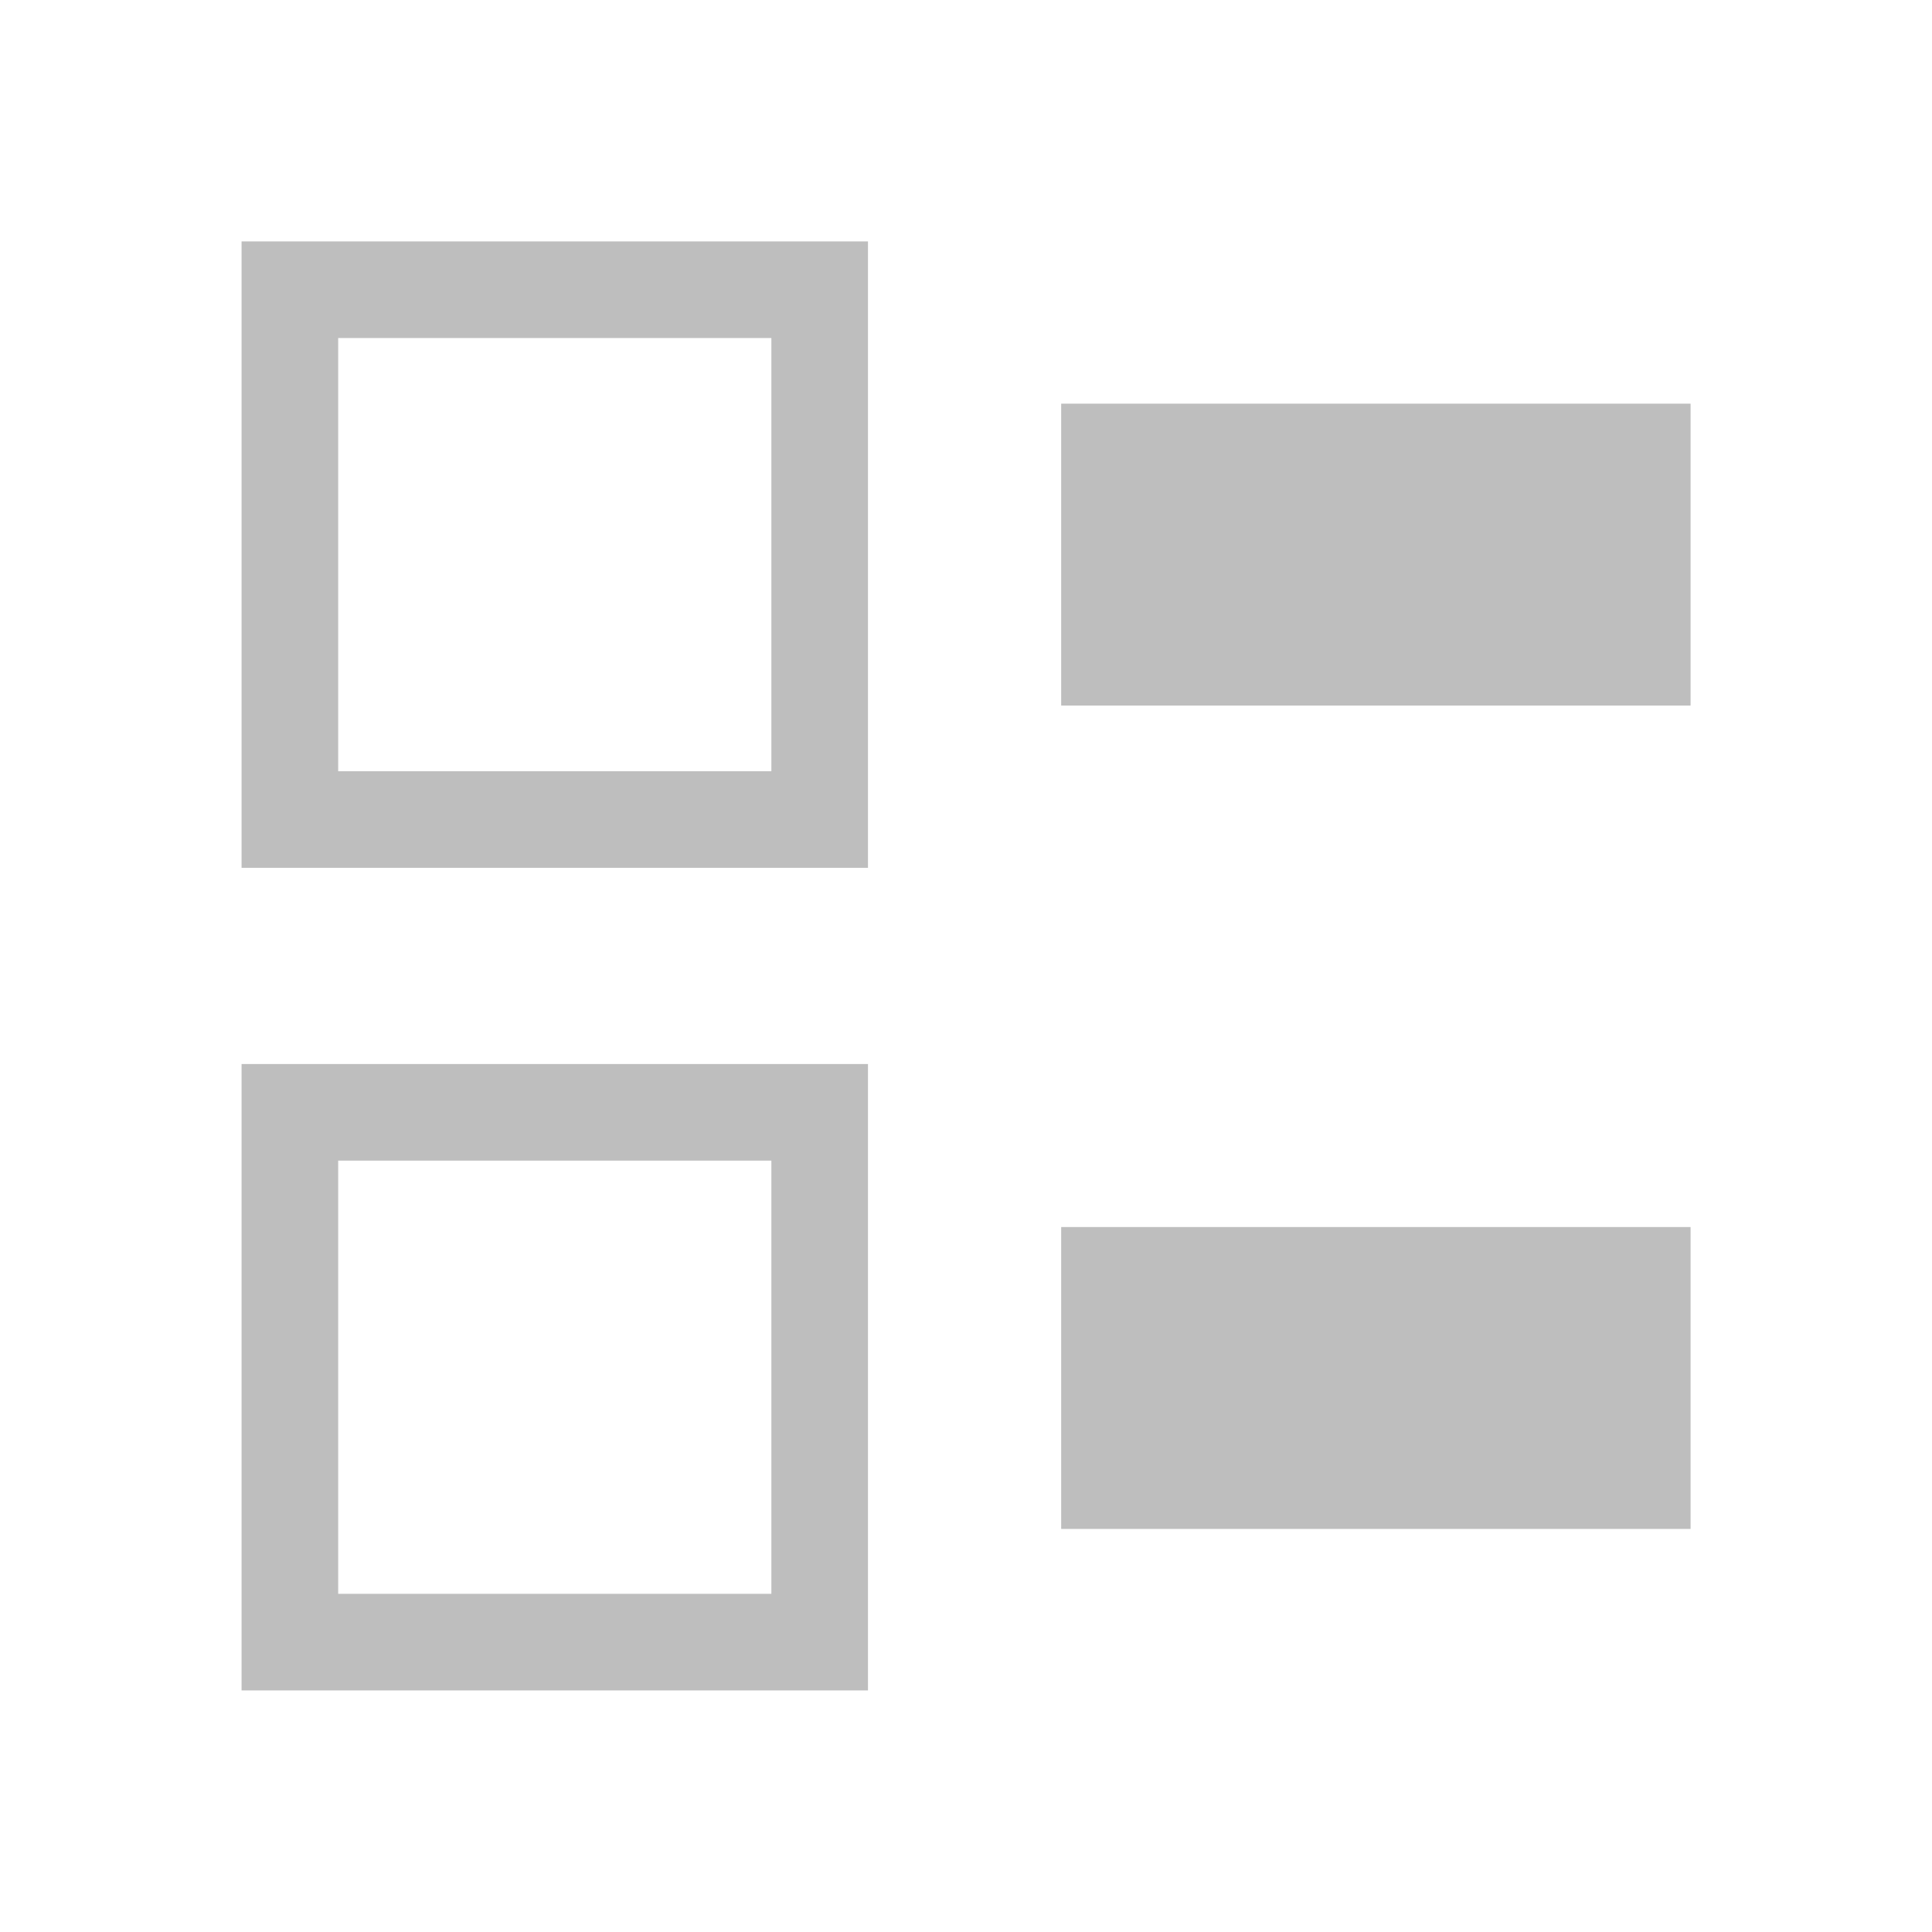 <?xml version="1.0" encoding="UTF-8" standalone="no"?>
<!-- Created with Inkscape (http://www.inkscape.org/) -->

<svg
   xmlns:dc="http://purl.org/dc/elements/1.1/"
   xmlns:cc="http://creativecommons.org/ns#"
   xmlns:rdf="http://www.w3.org/1999/02/22-rdf-syntax-ns#"
   xmlns:svg="http://www.w3.org/2000/svg"
   xmlns="http://www.w3.org/2000/svg"
   xmlns:sodipodi="http://sodipodi.sourceforge.net/DTD/sodipodi-0.dtd"
   xmlns:inkscape="http://www.inkscape.org/namespaces/inkscape"
   width="16"
   height="16"
   id="svg3049"
   version="1.1"
   inkscape:version="0.48+devel r12383"
   sodipodi:docname="view-list-details-symbolic.svg">
  <defs
     id="defs3051" />
  <sodipodi:namedview
     id="base"
     pagecolor="#ffffff"
     bordercolor="#666666"
     borderopacity="1.0"
     inkscape:pageopacity="0.0"
     inkscape:pageshadow="2"
     inkscape:zoom="17.229375"
     inkscape:cx="-5.6678406"
     inkscape:cy="12.228748"
     inkscape:document-units="px"
     inkscape:current-layer="layer1"
     showgrid="false"
     fit-margin-top="0"
     fit-margin-left="0"
     fit-margin-right="0"
     fit-margin-bottom="0"
     inkscape:window-width="1366"
     inkscape:window-height="714"
     inkscape:window-x="0"
     inkscape:window-y="30"
     inkscape:window-maximized="1" />
  <g
     inkscape:label="Capa 1"
     inkscape:groupmode="layer"
     id="layer1"
     transform="translate(-421.714,-531.791)">
    <g
       transform="matrix(0.4,0,0,0.4,251.429,330.274)"
       id="layer1-3"
       inkscape:label="Capa 1"
       style="fill:#bebebe;fill-opacity:1">
      <path
         sodipodi:nodetypes="ccccccccccc"
         inkscape:connector-curvature="0"
         id="path3022"
         transform="translate(421.714,499.791)"
         d="m 25.969,29.406 0,6.25 1.188,0 2.875,0 1.812,0 7.156,0 0,-6.25 -7.156,0 -1.812,0 L 27.156,29.406 Z"
         style="fill:#bebebe;fill-opacity:1;fill-rule:nonzero;stroke:none" />
      <path
         id="path3015"
         transform="translate(421.714,499.791)"
         d="m 9,9 0,12.969 12.969,0 L 21.969,9 9,9 z m 2,2 8.969,0 0,8.969 -8.969,0 L 11,11 Z"
         style="fill:#bebebe;fill-opacity:1;stroke:none"
         inkscape:connector-curvature="0" />
      <path
         id="path3007"
         transform="translate(421.714,499.791)"
         d="M 9,26.031 9,39 l 12.969,0 0,-12.969 L 9,26.031 z m 2,2 8.969,0 0,8.969 L 11,37 11,28.031 Z"
         style="fill:#bebebe;fill-opacity:1;stroke:none"
         inkscape:connector-curvature="0" />
      <path
         sodipodi:nodetypes="ccccccccccc"
         inkscape:connector-curvature="0"
         style="fill:#bebebe;fill-opacity:1;fill-rule:nonzero;stroke:none"
         d="m 447.683,512.15 0,6.25 1.188,0 2.875,0 1.812,0 7.156,0 0,-6.25 -7.156,0 -1.812,0 L 448.871,512.15 Z"
         id="path3027" />
    </g>
  </g>
</svg>
